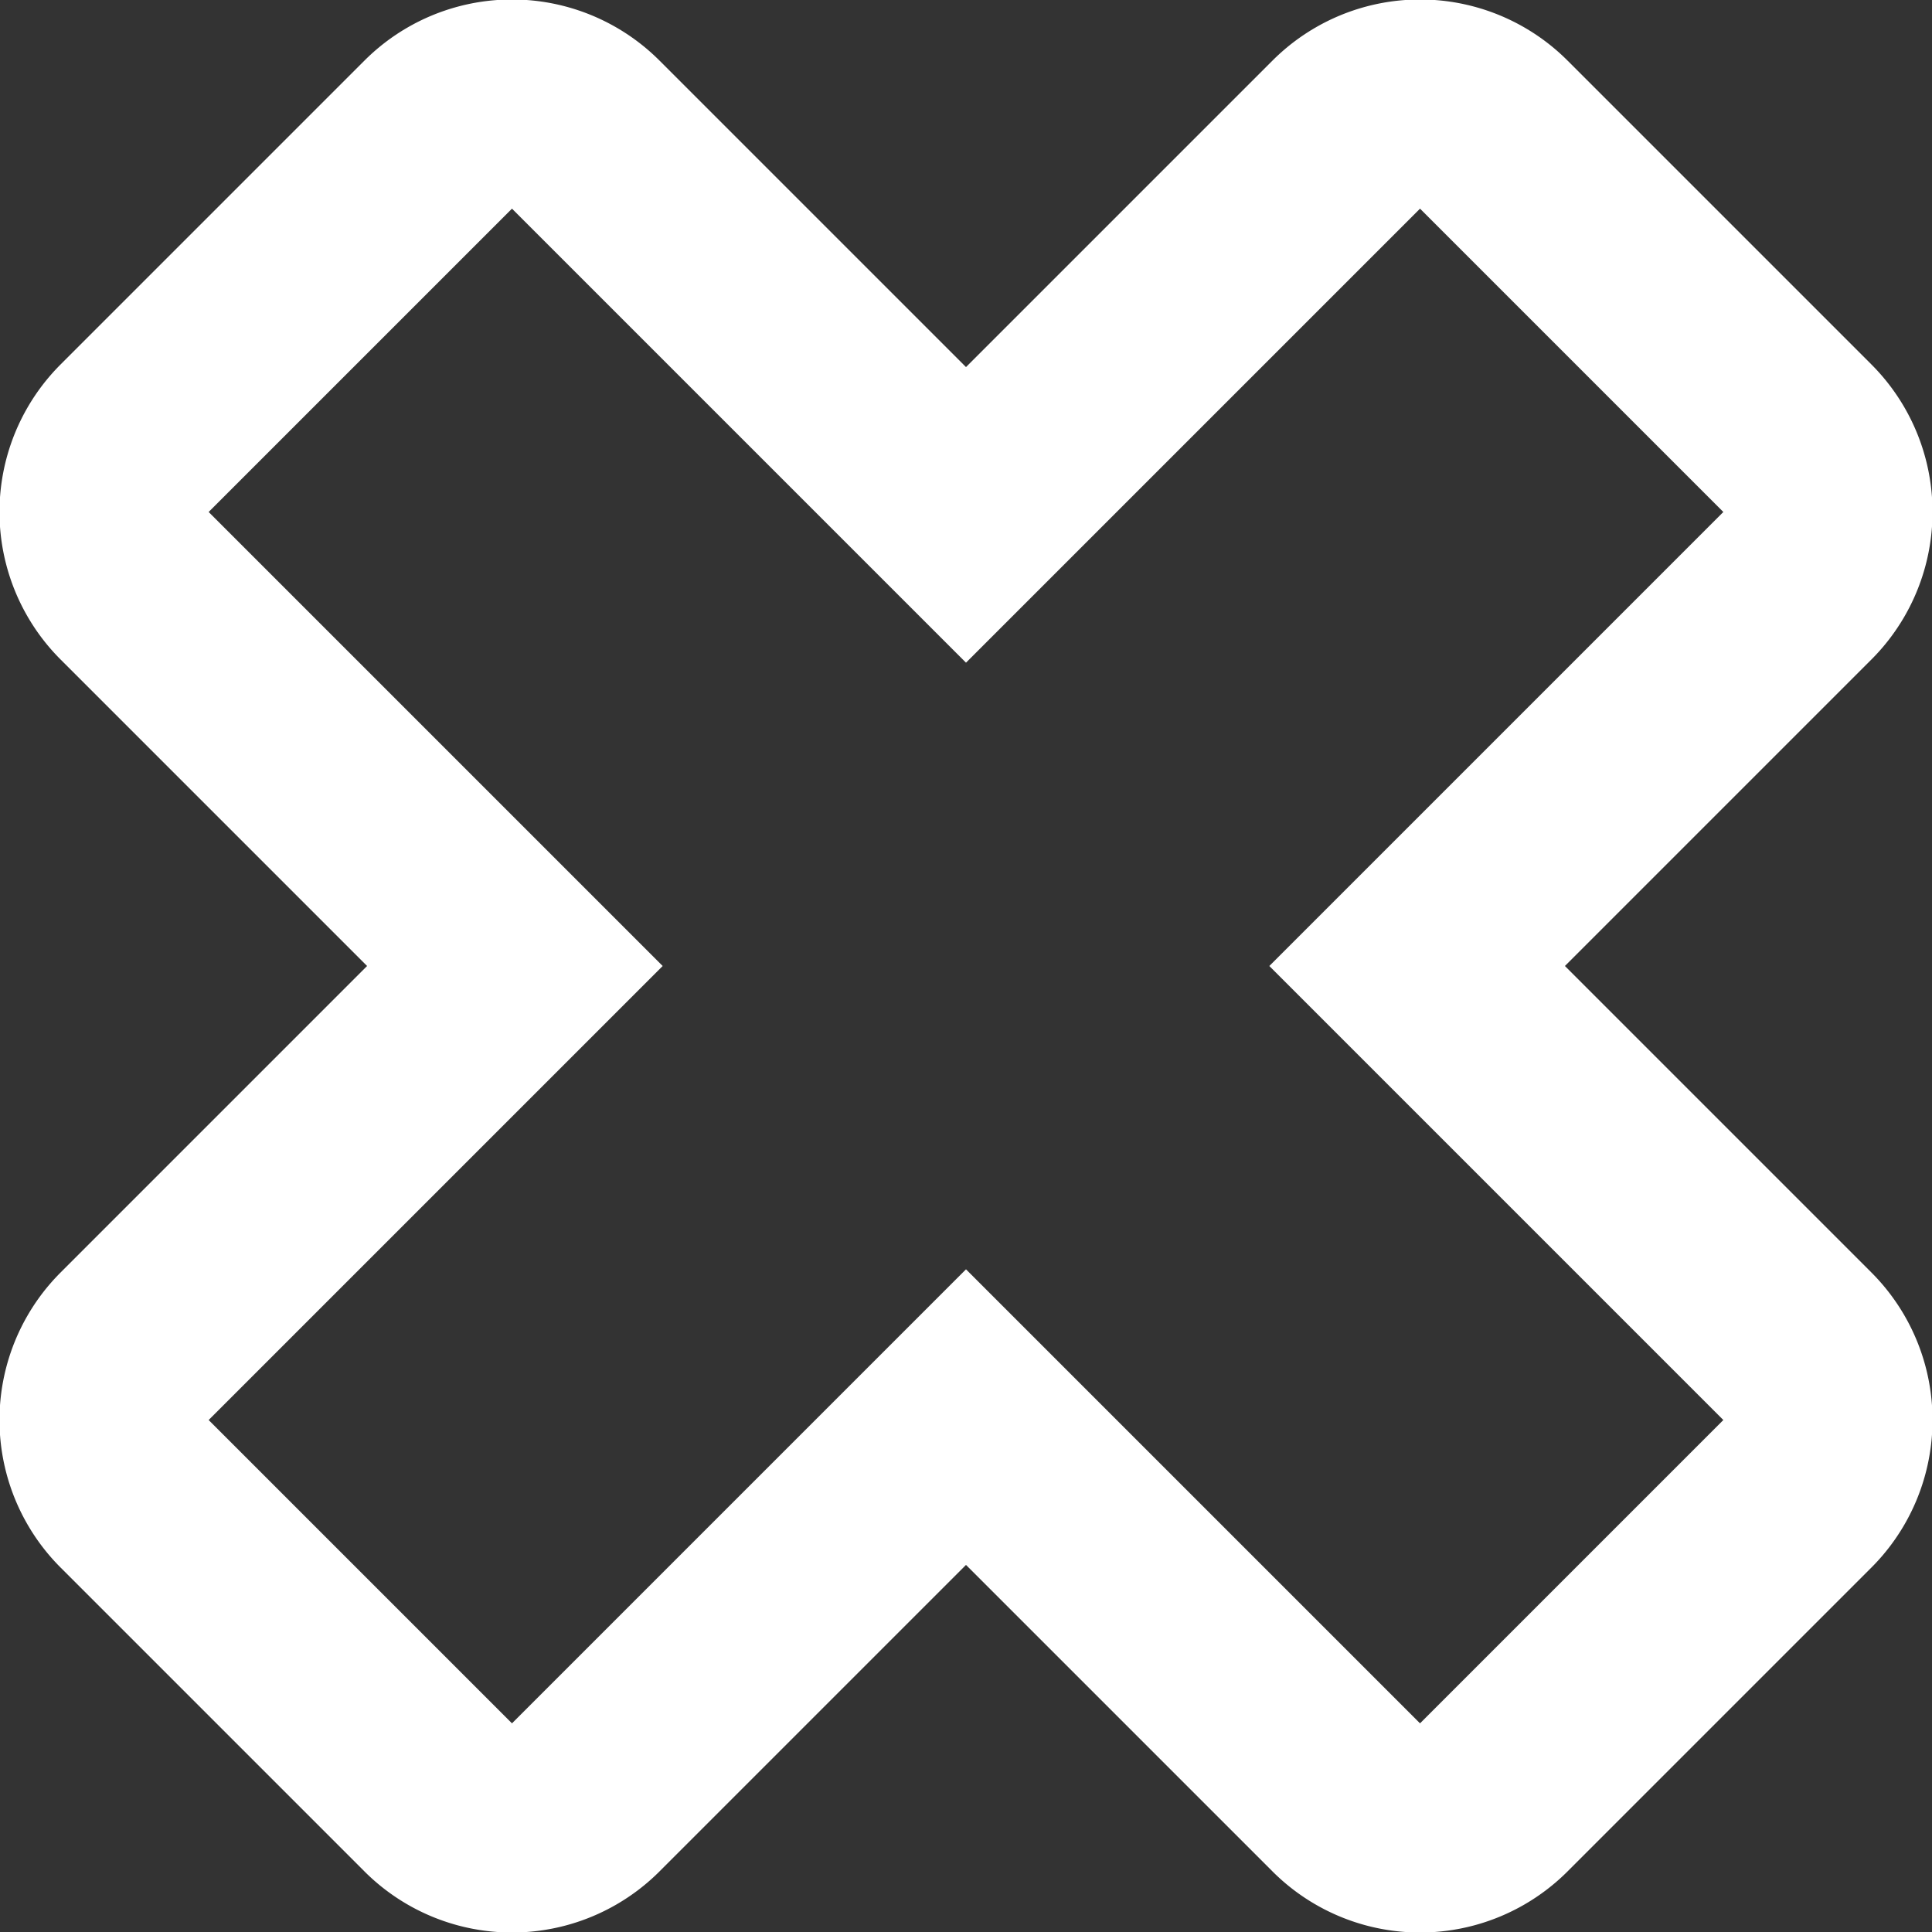 <svg xmlns="http://www.w3.org/2000/svg" viewBox="0 0 20 20"><rect x="0" y="0" width="20" height="20" fill="#333333" stroke="none"/><defs><style>.cls-1{fill:#fff;}</style></defs><title>Remove</title><g id="Layer_2" data-name="Layer 2"><g id="Content"><path class="cls-1" d="M19.37,13.17,16.2,10l3.17-3.17a2.16,2.16,0,0,0,0-3.06L16.23.63a2.16,2.16,0,0,0-3.06,0L10,3.8,6.83.63a2.16,2.16,0,0,0-3.06,0L.63,3.77a2.16,2.16,0,0,0,0,3.06L3.8,10,.63,13.17a2.16,2.16,0,0,0,0,3.06l3.14,3.14a2.16,2.16,0,0,0,3.06,0L10,16.2l3.17,3.17a2.16,2.16,0,0,0,3.06,0l3.14-3.14A2.16,2.16,0,0,0,19.37,13.17ZM14.7,17.84,10,13.14l-4.7,4.7L2.16,14.7,6.86,10,2.16,5.3,5.3,2.16,10,6.86l4.7-4.7L17.84,5.3,13.14,10l4.7,4.7Z"/></g></g></svg>